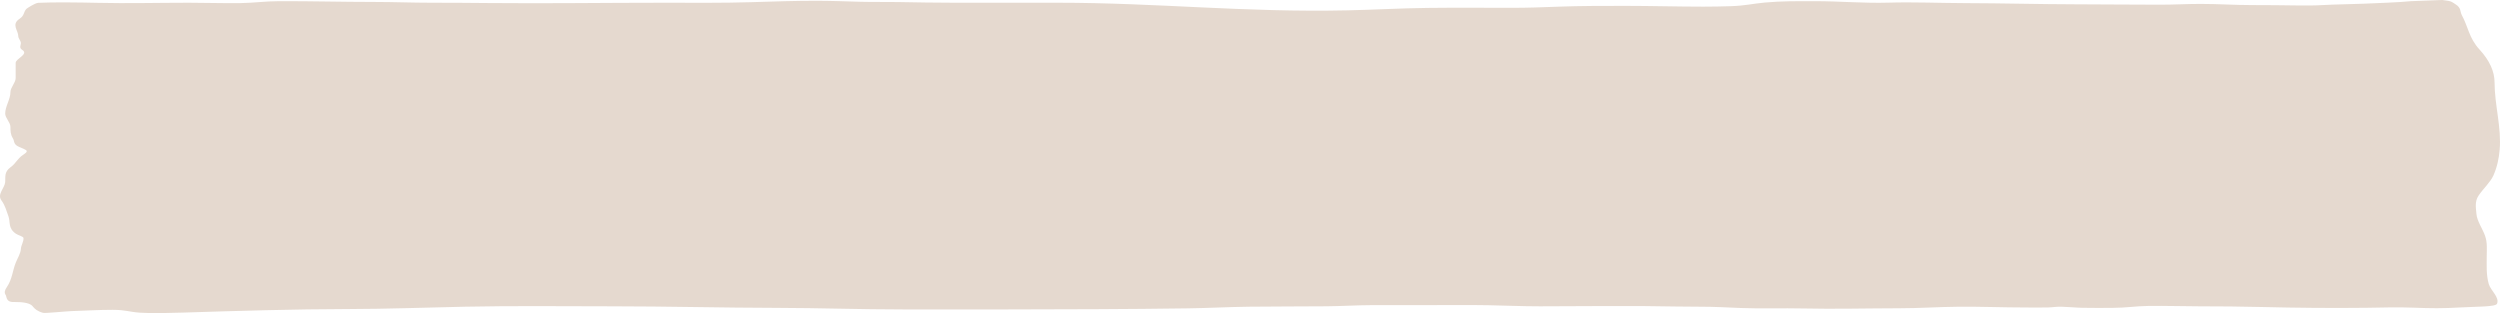 <svg width="511" height="64" viewBox="0 0 511 64" fill="none" xmlns="http://www.w3.org/2000/svg">
<path d="M483.196 0.755C485.991 0.633 490.451 0.482 492.787 0.24L499.201 -5.15772e-07C501.266 0.206 501.239 0.474 501.873 0.853C503.123 1.601 502.792 2.358 503.209 3.118C504.489 5.454 504.659 7.783 506.802 10.111C508.872 12.36 509.89 14.611 509.89 16.881C509.89 21.47 511.331 26.047 510.929 30.639C510.777 32.379 510.421 34.13 509.653 35.867C509.043 37.245 507.541 38.6 506.624 39.972C505.801 41.202 506.082 42.455 506.178 43.69C506.298 45.212 507.432 46.72 507.96 48.239C508.449 49.644 508.287 51.053 508.287 52.459C508.287 54.324 508.168 56.188 508.702 58.052C509.086 59.388 510.937 60.738 510.395 62.077C510.12 62.754 506.137 62.65 502.764 62.849C499.411 63.048 496.804 63.026 493.351 62.889C489.822 62.75 487.284 62.87 483.701 62.912C476.692 62.993 469.216 62.927 462.321 62.752C457.958 62.641 453.96 62.619 449.494 62.61C446.027 62.602 442.664 62.492 439.16 62.534C436.41 62.567 434.667 62.922 431.737 62.929C429.724 62.934 427.554 62.959 425.561 62.912C424.107 62.877 422.934 62.736 421.493 62.699C420.172 62.664 419.833 62.801 418.702 62.841C417.256 62.892 415.452 62.849 413.98 62.849C409.405 62.849 404.888 62.654 400.351 62.694C396.132 62.731 392.515 63.005 388.206 63.009C381.775 63.017 374.92 63.194 368.549 63.049C364.379 62.955 359.928 63.115 355.84 62.956C352.947 62.843 350.572 62.695 347.526 62.69L347.159 62.689C345.61 62.686 344.113 62.684 342.567 62.65C333.349 62.447 324.013 62.61 314.774 62.61C310.984 62.61 307.933 62.454 304.233 62.388C300.02 62.312 295.558 62.37 291.317 62.37C287.668 62.37 284.007 62.355 280.36 62.37C277.327 62.382 274.279 62.575 271.184 62.605C265.887 62.656 260.608 62.622 255.298 62.69C251.089 62.743 247.068 62.967 242.827 63.027C230.636 63.2 218.017 63.231 205.77 63.249C198.714 63.26 191.654 63.249 184.598 63.249C175.896 63.249 167.545 62.945 158.854 62.929C147.586 62.909 136.382 62.61 125.063 62.61C114.908 62.61 105.202 62.48 95.013 62.69C87.191 62.85 79.131 63.155 71.258 63.169C60.094 63.19 48.429 63.542 37.526 63.889C35.097 63.966 30.972 64.083 28.589 63.911C26.312 63.747 25.709 63.329 22.977 63.329C20.025 63.329 17.527 63.501 14.662 63.587C13.611 63.618 9.236 64.059 8.813 63.947C7.649 63.637 7.127 63.134 6.823 62.778C6.564 62.474 6.275 61.946 4.27 61.766C3.689 61.713 2.955 61.766 2.429 61.721C1.243 61.62 1.334 60.529 1.182 60.326C0.794 59.811 1.007 59.258 1.36 58.745C2.521 57.057 2.545 55.356 3.231 53.663C3.611 52.724 4.215 51.807 4.27 50.864C4.313 50.129 4.846 49.396 4.804 48.661C4.785 48.328 3.725 48.099 3.26 47.781C1.58 46.632 2.164 45.358 1.716 44.183C1.306 43.105 1.087 42.034 0.291 40.962C-0.642 39.706 0.958 38.463 1.063 37.209C1.146 36.212 0.808 35.158 2.162 34.179C3.31 33.349 3.472 32.509 4.686 31.674C5.112 31.38 5.77 30.984 5.309 30.674C4.895 30.395 3.931 30.102 3.498 29.812C2.725 29.295 2.966 28.802 2.637 28.284C2.14 27.504 2.132 26.724 2.132 25.934C2.132 25.014 1.063 24.118 1.063 23.215C1.063 21.75 2.132 20.295 2.132 18.835C2.132 17.855 3.201 16.933 3.201 15.948L3.201 12.856C3.201 11.969 5.967 11.089 4.537 10.191C3.846 9.757 4.27 9.261 4.27 8.822C4.27 8.34 3.735 7.863 3.735 7.388C3.735 6.22 2.248 4.993 4.003 3.838C4.998 3.183 4.789 2.503 5.369 1.839C5.474 1.718 7.145 0.616 7.833 0.577C10.641 0.422 16.593 0.503 19.77 0.577C26.082 0.726 32.282 0.56 38.596 0.56C42.096 0.56 45.651 0.687 49.137 0.635C51.997 0.592 54.098 0.249 57.065 0.24C63.625 0.219 70.001 0.4 76.544 0.4C80.507 0.4 84.193 0.56 88.184 0.56C92.117 0.56 95.958 0.584 99.883 0.622C111.787 0.736 123.735 0.56 135.634 0.56C141.632 0.56 147.736 0.631 153.628 0.444L154.233 0.425C158.332 0.295 162.565 0.16 166.752 0.16C169.963 0.16 172.73 0.277 175.839 0.364C178.348 0.434 180.914 0.376 183.44 0.418C187.433 0.484 191.061 0.56 195.11 0.56L216.222 0.56C236.655 0.56 254.505 2.582 275.49 2.115C280.98 1.992 286.279 1.682 291.821 1.617C297.555 1.549 303.41 1.599 309.162 1.599C312.262 1.599 315.292 1.486 318.292 1.373L318.664 1.359C322.941 1.199 327.713 1.199 332.115 1.199L332.204 1.199C337.546 1.199 342.858 1.359 348.18 1.359C350.091 1.359 351.962 1.323 353.821 1.262C356.728 1.165 358.223 0.752 360.71 0.524C364.119 0.213 367.028 0.24 370.925 0.24C376.145 0.24 380.939 0.69 386.009 0.542C391.187 0.39 396.557 0.627 401.806 0.64C409.231 0.658 416.741 0.864 424.135 0.88C429.976 0.892 435.777 0.96 441.595 0.96C444.44 0.96 446.938 0.8 449.791 0.8C453.485 0.8 456.681 1.039 460.302 1.039C463.459 1.039 466.471 1.071 469.566 1.115C471.349 1.14 473.072 1.135 474.733 1.039C477.574 0.875 480.375 0.878 483.196 0.755Z" fill="#E5D9CF"/>
</svg>
